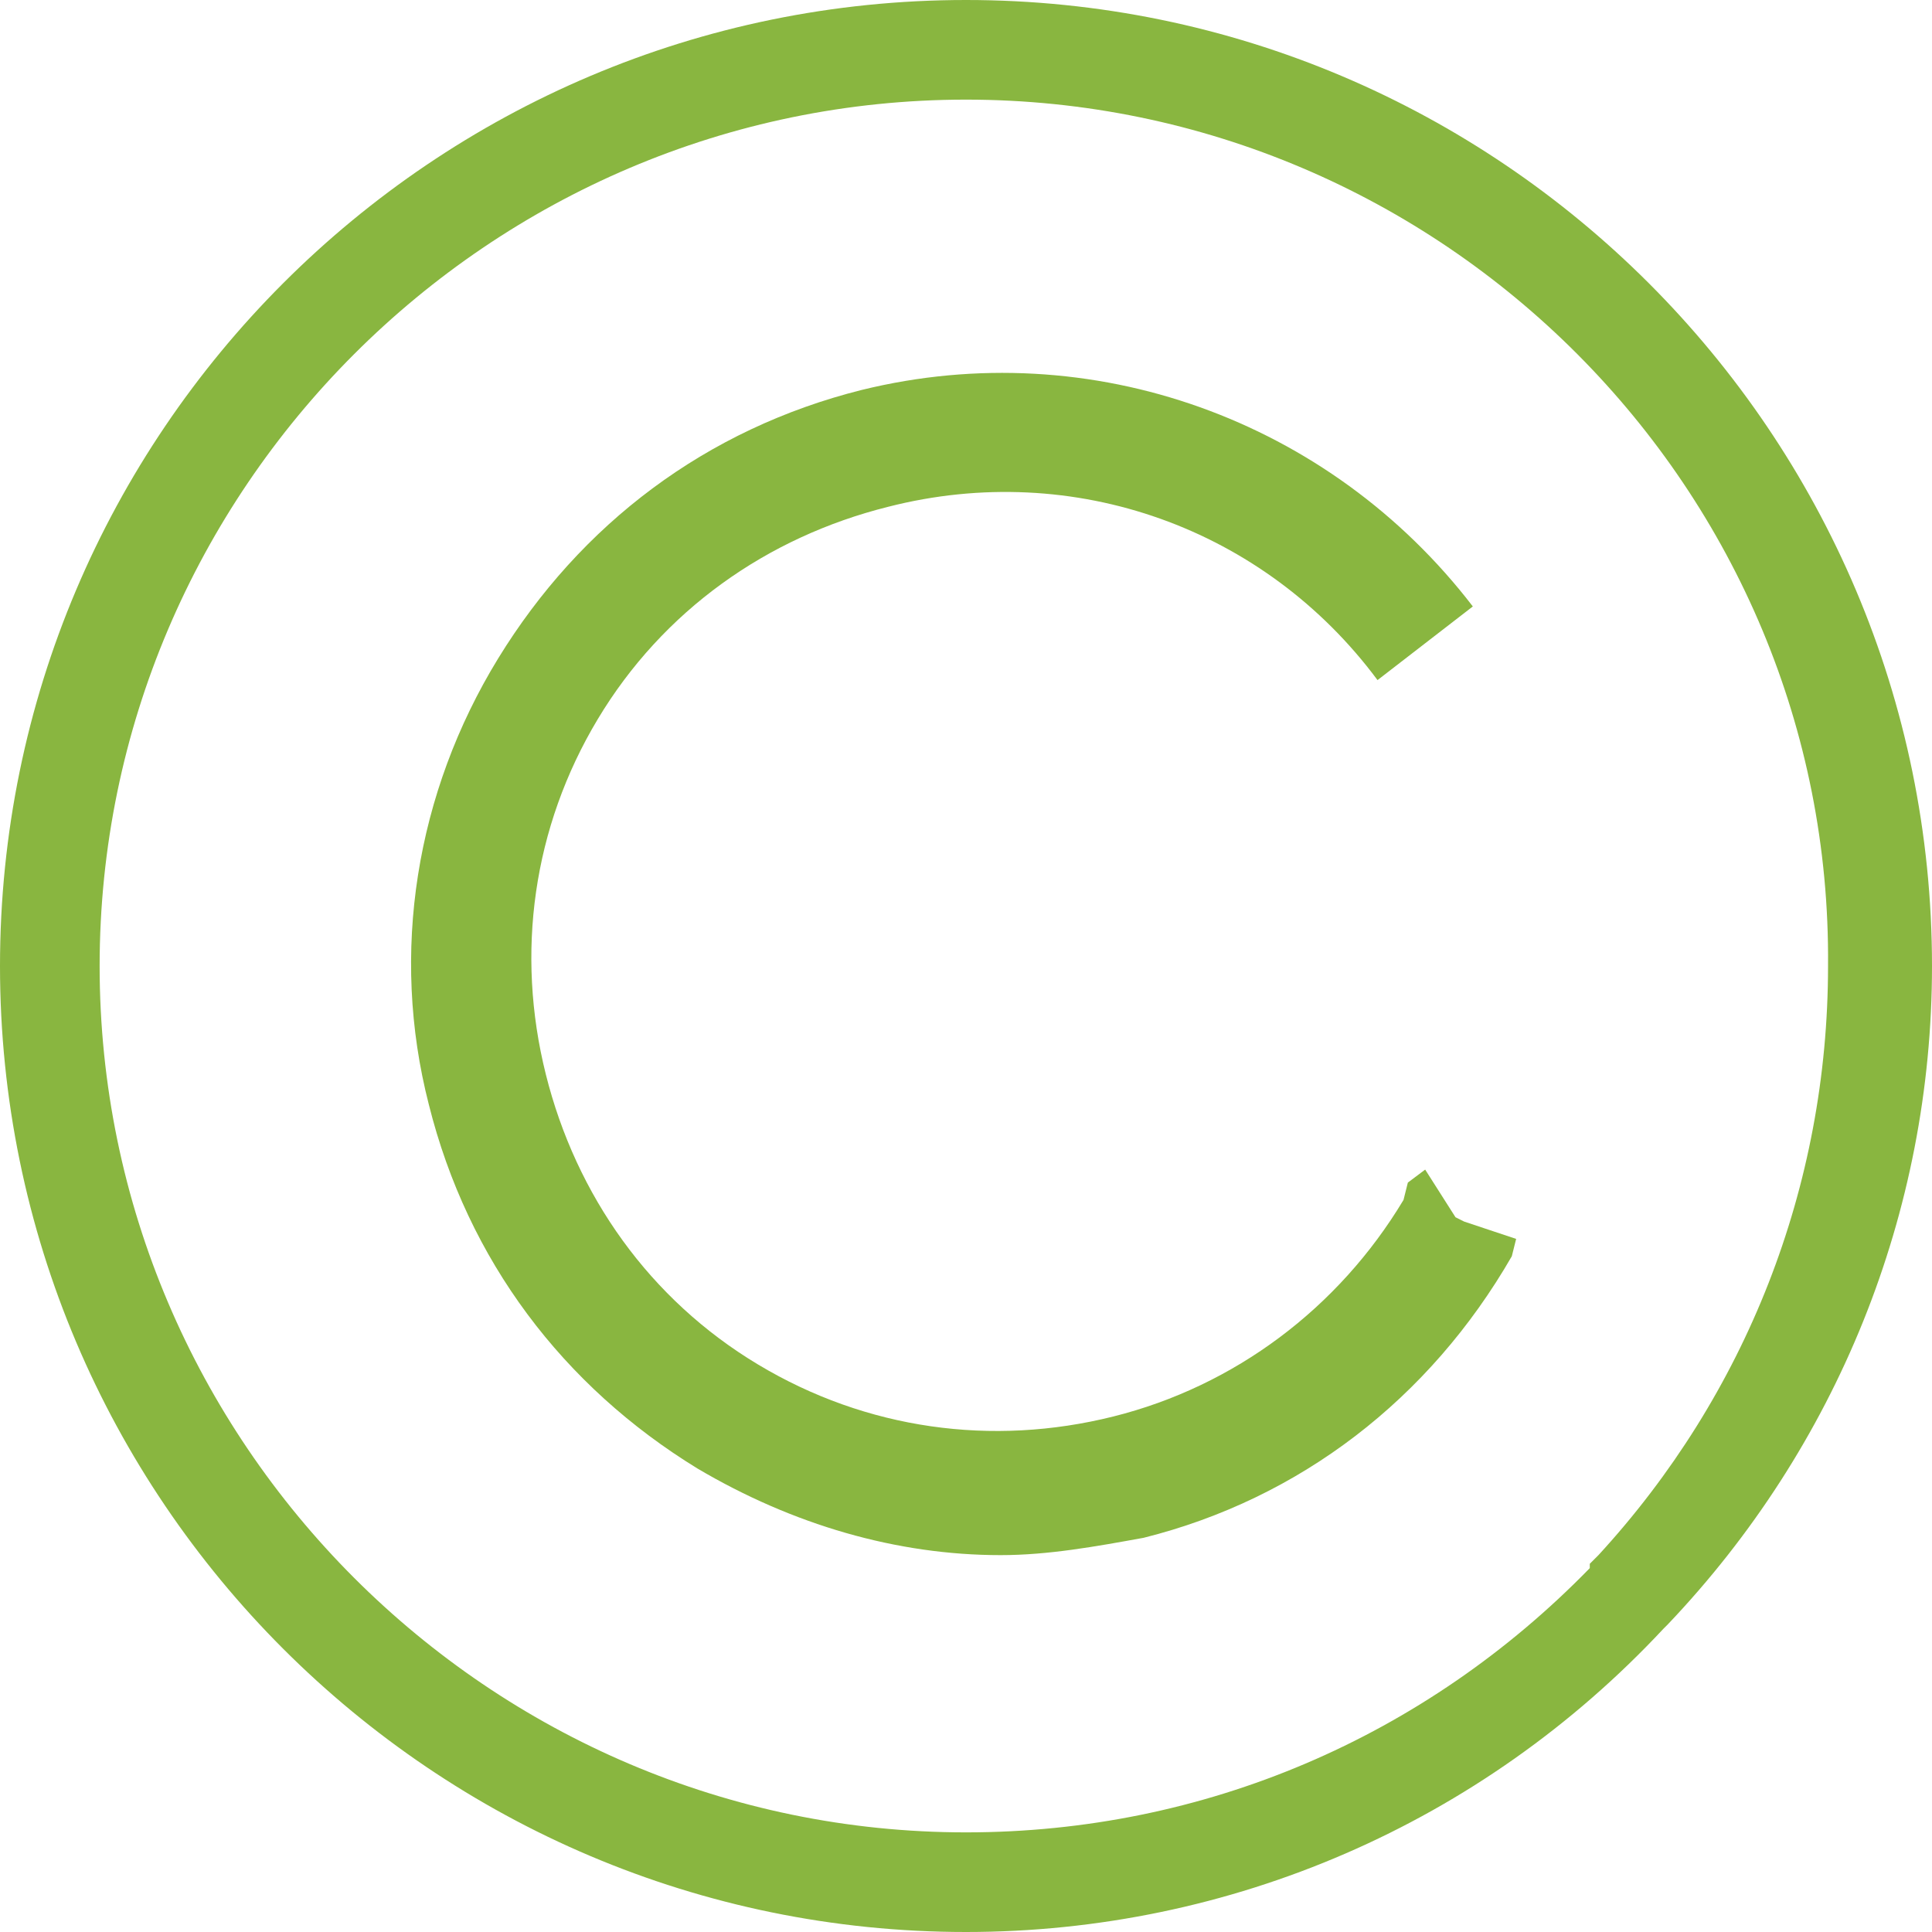 <svg xmlns="http://www.w3.org/2000/svg" viewBox="0 0 44.6 44.6"><path fill="#89B640" d="M22.3 44.6C10 44.6 0 34.6 0 22.3S10 0 22.3 0s22.3 10 22.3 22.3c0 5.7-2.2 11.1-6.1 15.2l-.1.1c-4.2 4.5-10 7-16.1 7zm0-42.3c-11 0-20 9-20 20s9 20 20 20c5.5 0 10.6-2.2 14.4-6.1v-.1l.2-.2c3.4-3.7 5.3-8.5 5.3-13.6.1-11-8.9-20-19.9-20z"/><path fill="#89B640" d="M23.1 35.9c-2.4 0-4.8-.7-7-2-3.1-1.9-5.3-4.8-6.2-8.4-.9-3.5-.3-7.2 1.6-10.3 1.9-3.1 4.8-5.3 8.4-6.2 5.3-1.3 10.8.7 14.1 5l-2.2 1.7c-2.6-3.5-7-5.1-11.3-4-2.8.7-5.2 2.4-6.7 4.9-1.5 2.5-1.9 5.4-1.2 8.2.7 2.8 2.4 5.2 4.9 6.7 2.5 1.5 5.4 1.9 8.2 1.2 2.8-.7 5.2-2.5 6.7-5l.1-.4.4-.3.7 1.1.2.1 1.2.4-.1.4c-1.9 3.3-4.9 5.6-8.5 6.5-1.1.2-2.2.4-3.3.4z"/></svg>